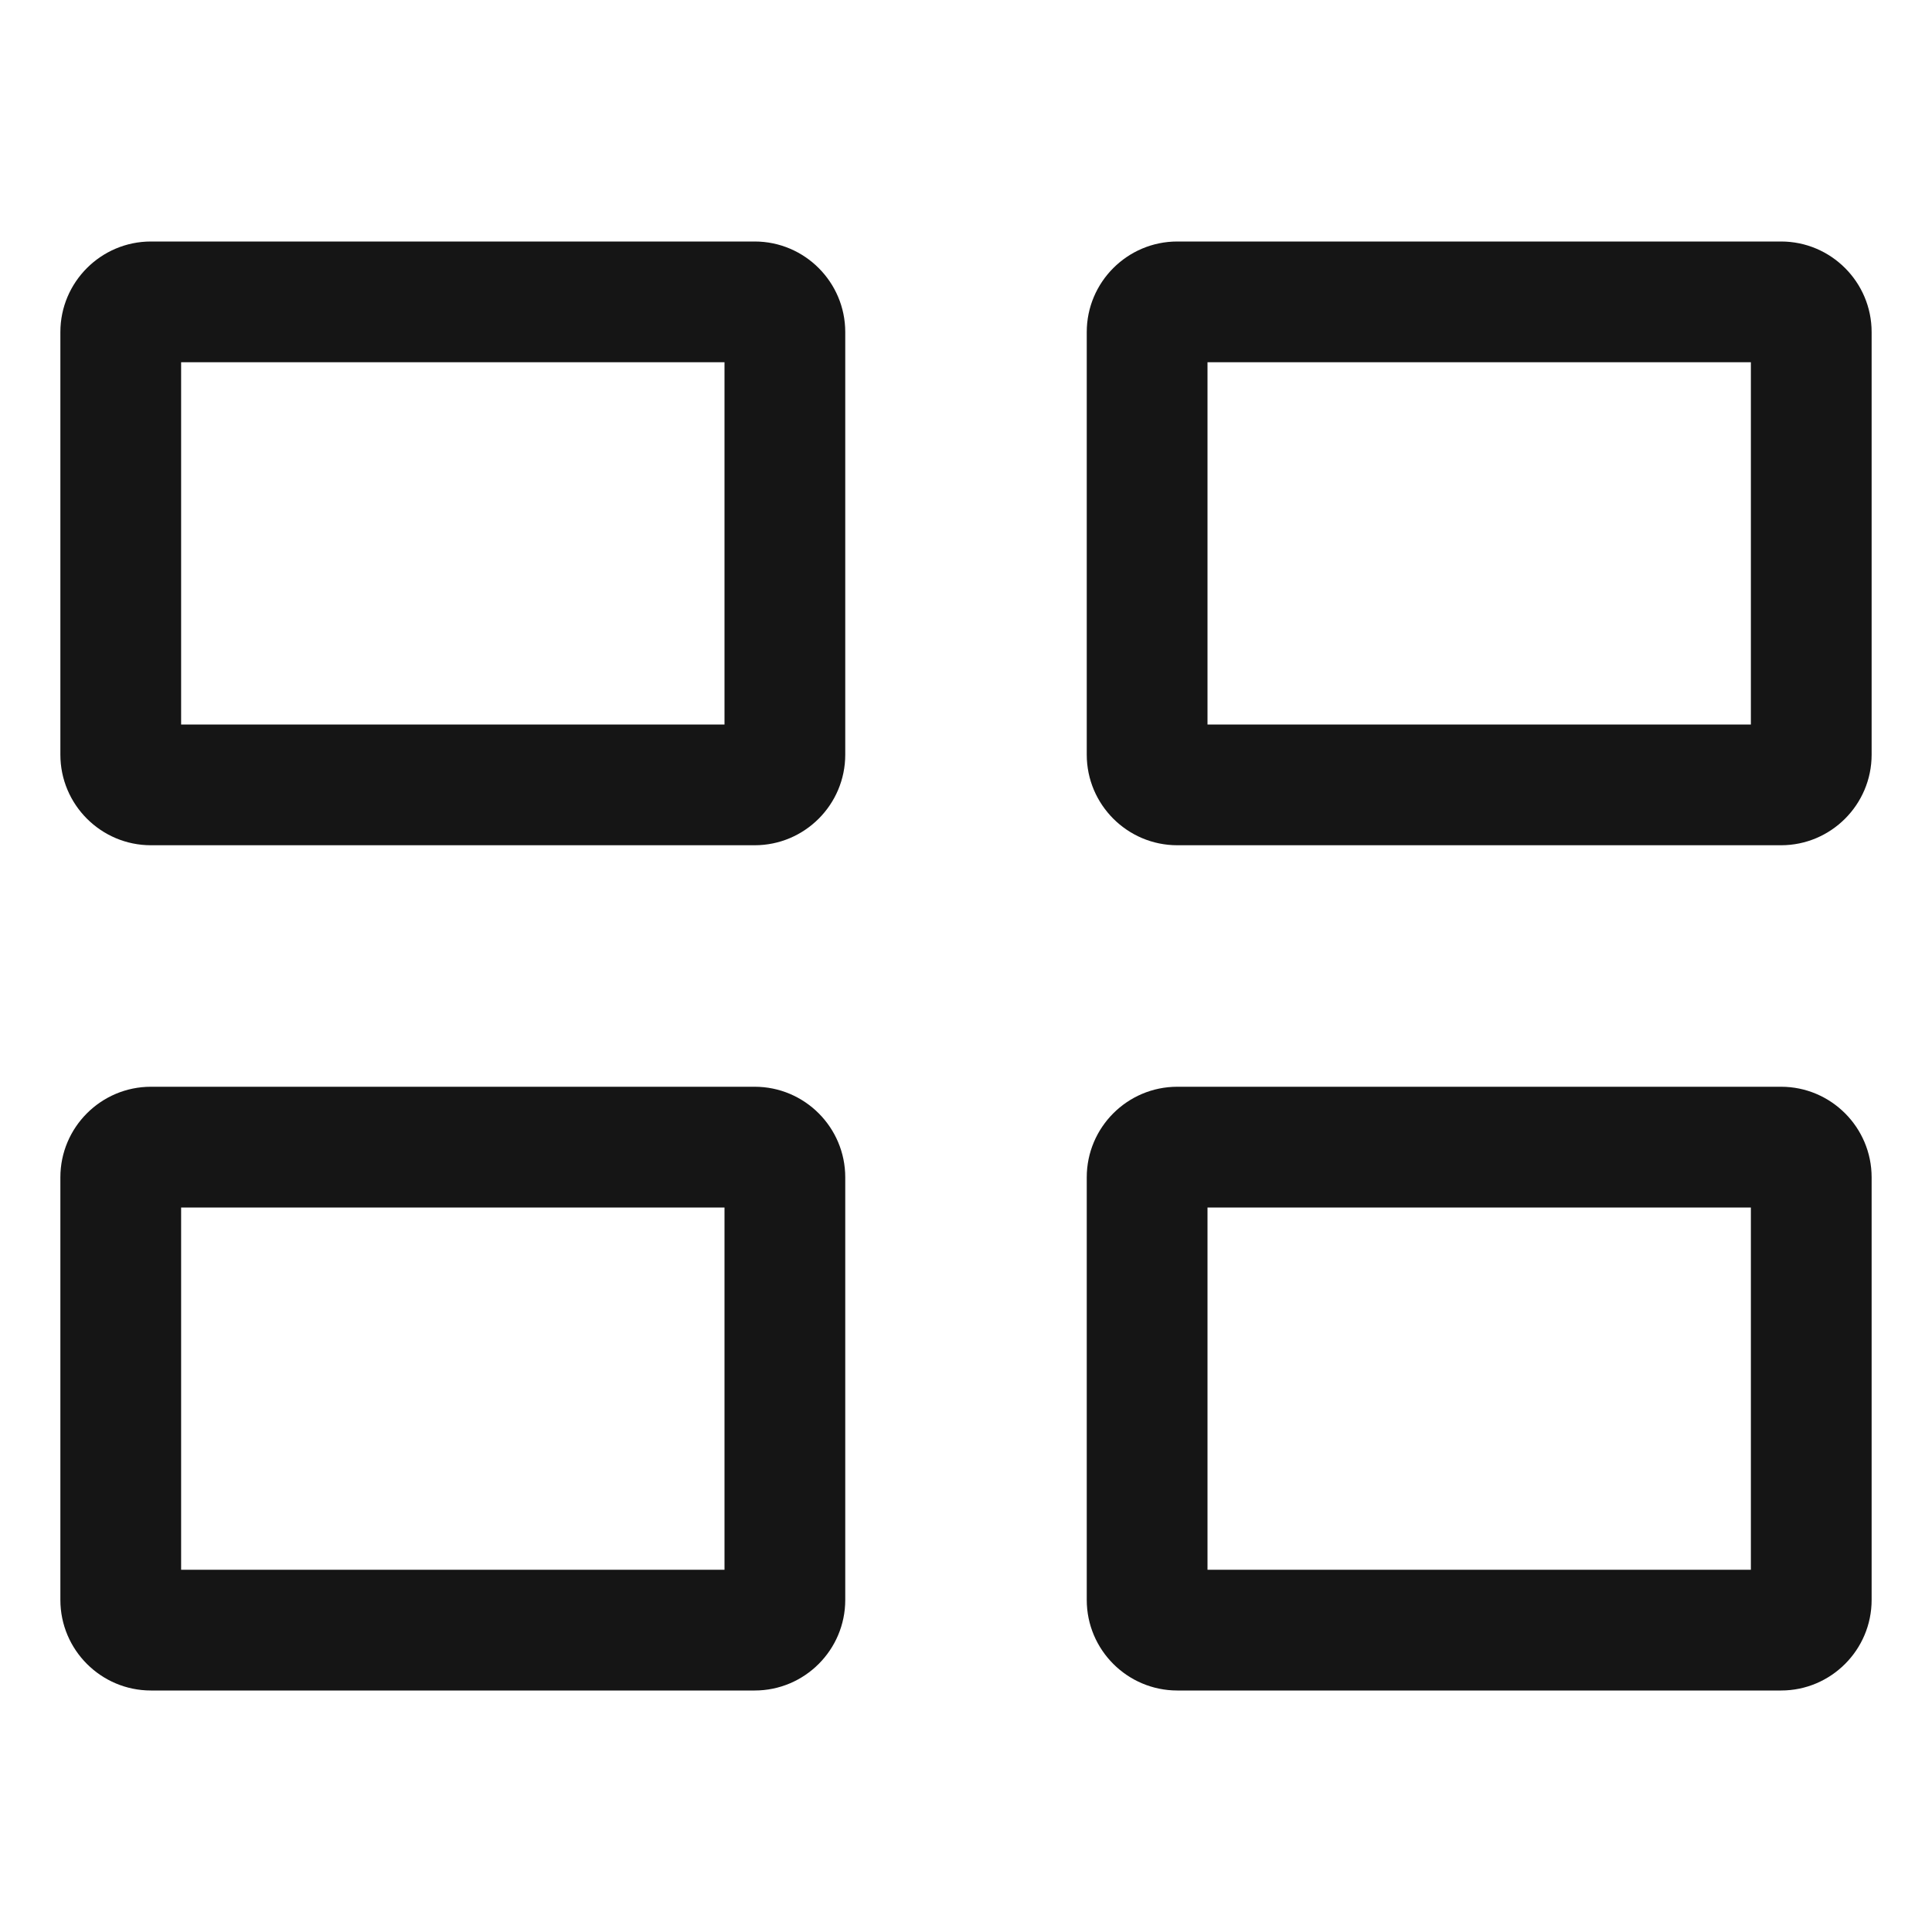 <svg xmlns="http://www.w3.org/2000/svg" viewBox="0 0 32 32">
  <path d="M0 0h32v32H0z" fill="none"/>
  <path d="M12.5 4h-10C1.673 4 1 4.673 1 5.5v7c0 .827.673 1.5 1.5 1.5h10c.827 0 1.5-.673 1.5-1.5v-7c0-.827-.673-1.5-1.5-1.5Zm-.5 8H3V6h9v6Zm17.5-8h-10c-.827 0-1.5.673-1.5 1.5v7c0 .827.673 1.5 1.5 1.5h10c.827 0 1.5-.673 1.5-1.5v-7c0-.827-.673-1.5-1.5-1.5Zm-.5 8h-9V6h9v6Zm-16.5 6h-10c-.827 0-1.5.673-1.5 1.5v7c0 .827.673 1.5 1.5 1.5h10c.827 0 1.5-.673 1.5-1.5v-7c0-.827-.673-1.5-1.5-1.5Zm-.5 8H3v-6h9v6Zm17.5-8h-10c-.827 0-1.5.673-1.5 1.5v7c0 .827.673 1.5 1.5 1.5h10c.827 0 1.5-.673 1.5-1.5v-7c0-.827-.673-1.5-1.5-1.5Zm-.5 8h-9v-6h9v6Z" fill="#151515"/>
</svg>
